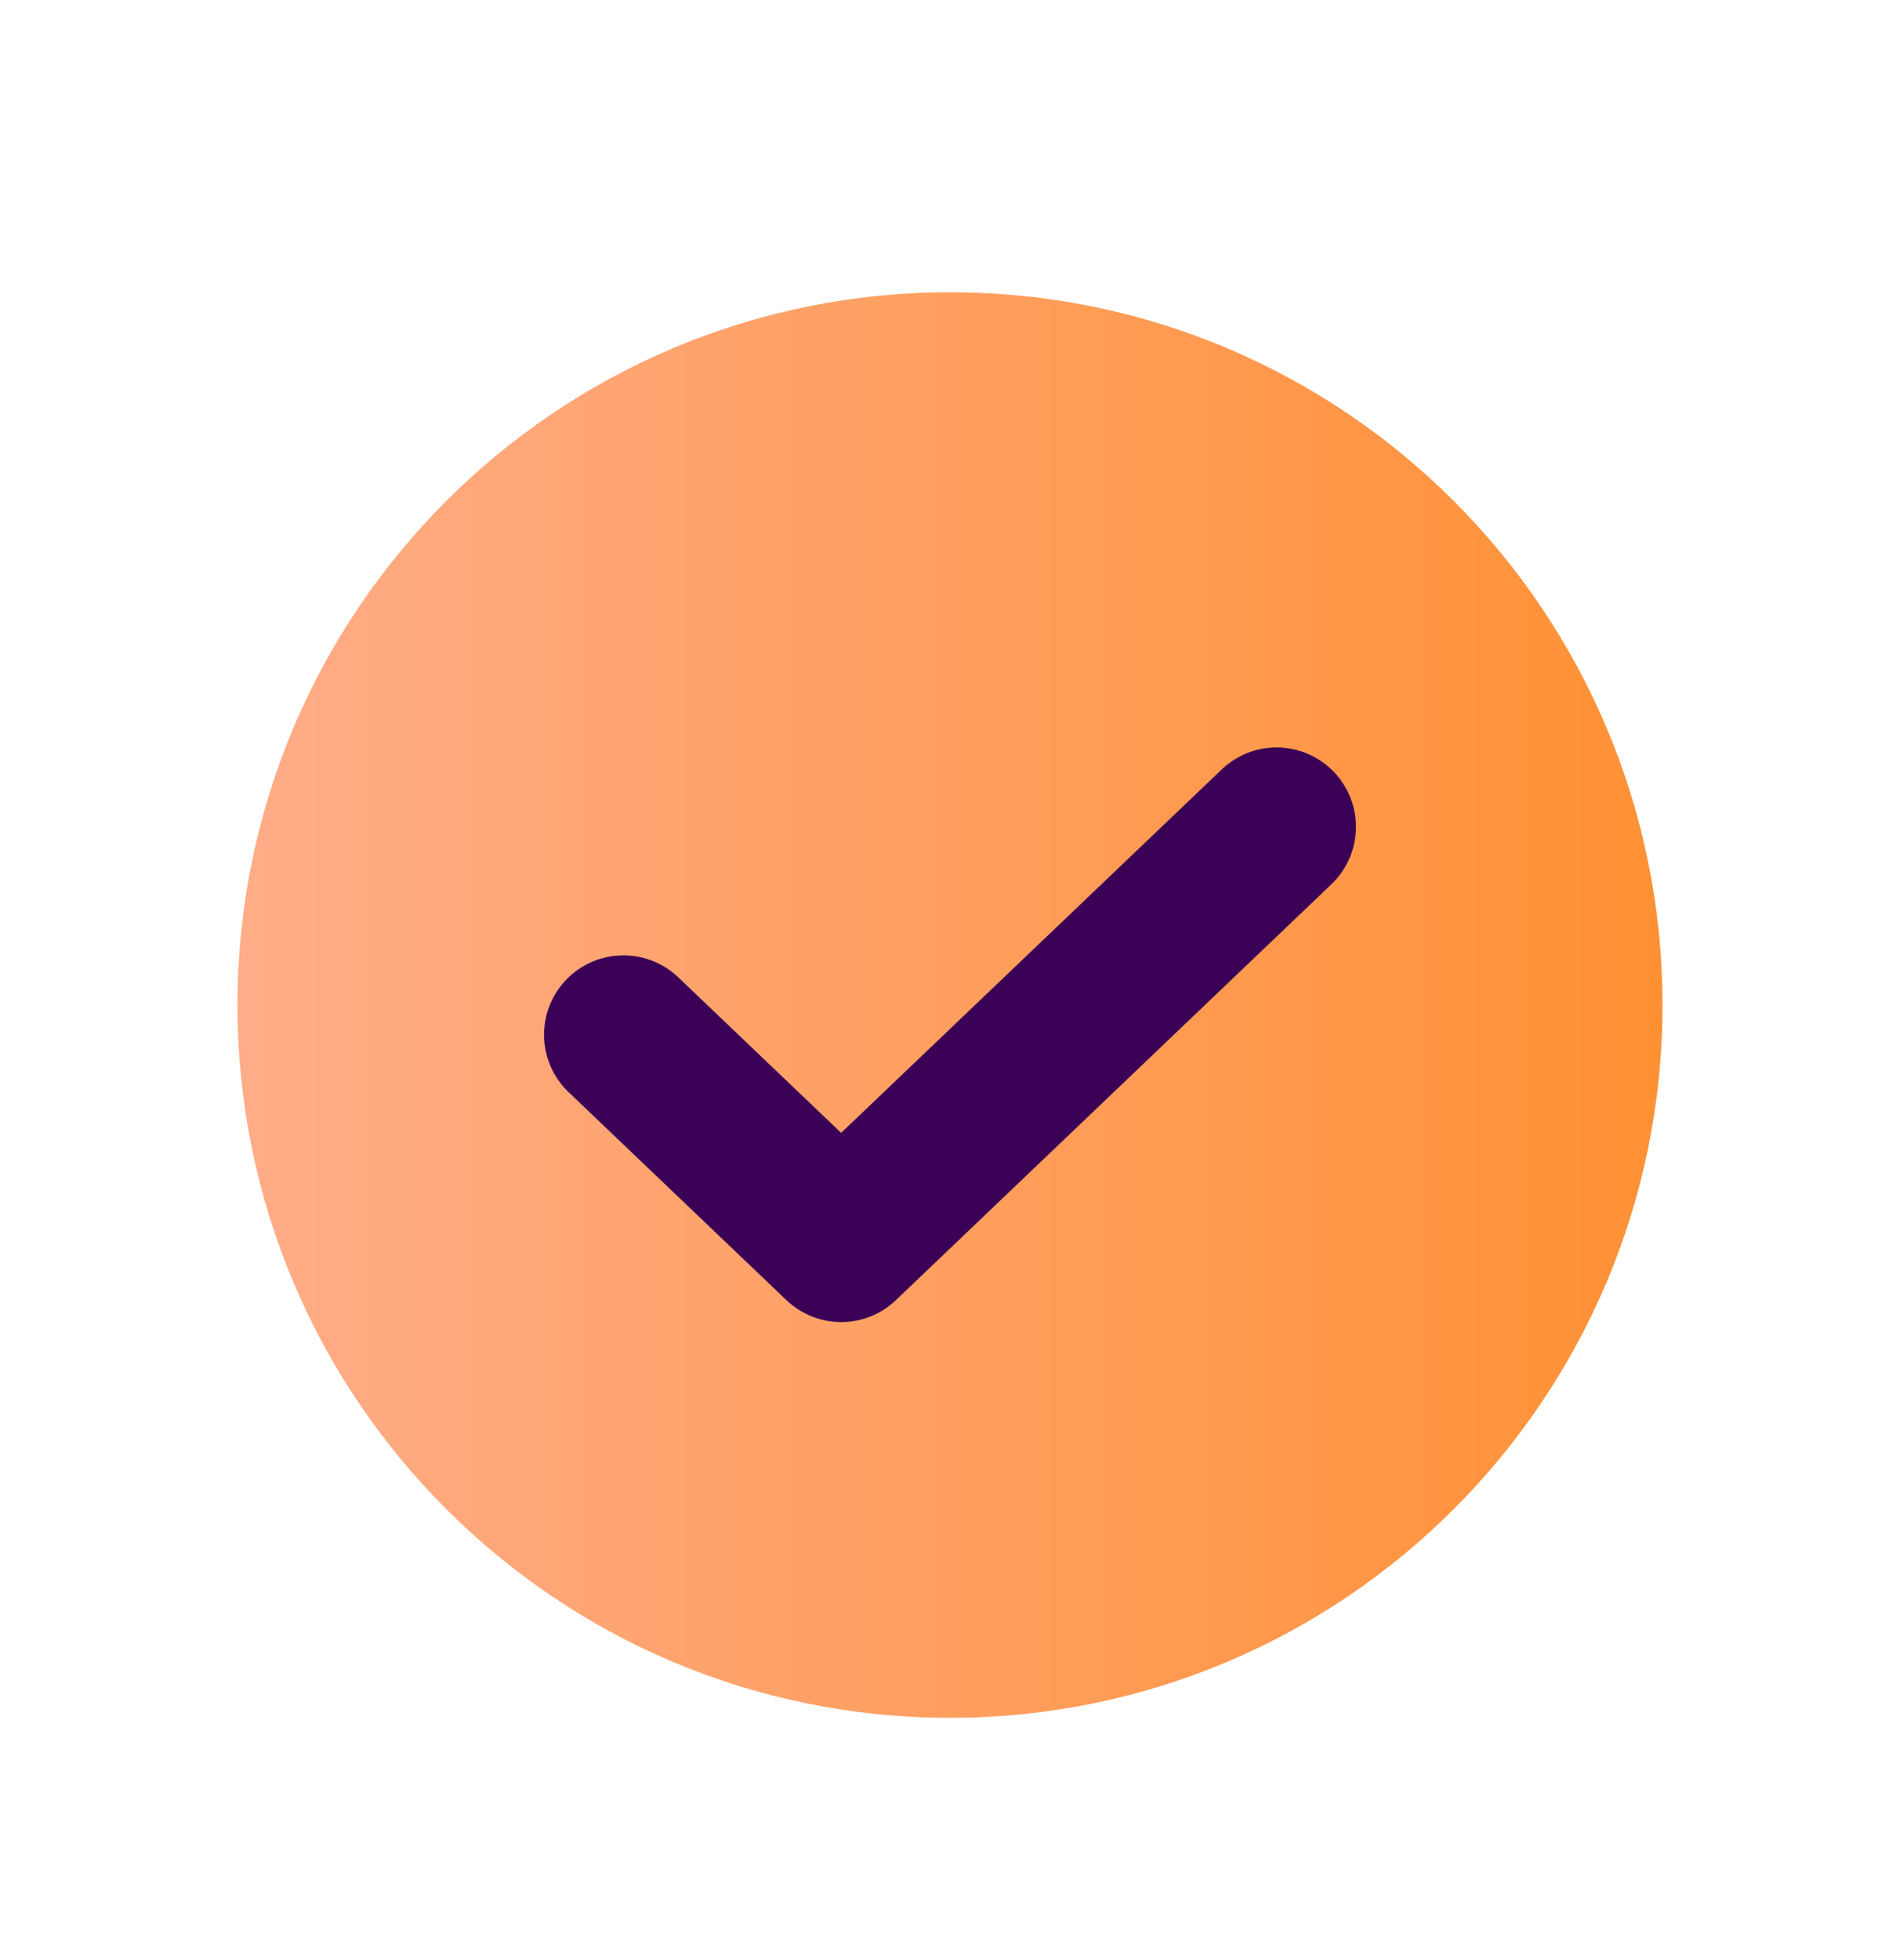 <svg width="32" height="33" viewBox="0 0 32 33" fill="none" xmlns="http://www.w3.org/2000/svg">
<path d="M16 28.921C22.627 28.921 28 23.548 28 16.921C28 10.293 22.627 4.921 16 4.921C9.373 4.921 4 10.293 4 16.921C4 23.548 9.373 28.921 16 28.921Z" fill="url(#paint0_linear_5153_16433)"/>
<path d="M21.5 13.921L14.167 20.921L10.5 17.421" stroke="#3B0156" stroke-width="2.674" stroke-linecap="round" stroke-linejoin="round"/>
<defs>
<linearGradient id="paint0_linear_5153_16433" x1="4" y1="28.921" x2="36.842" y2="28.921" gradientUnits="userSpaceOnUse">
<stop stop-color="#FFAC88"/>
<stop offset="1" stop-color="#FF8716"/>
</linearGradient>
</defs>
</svg>
